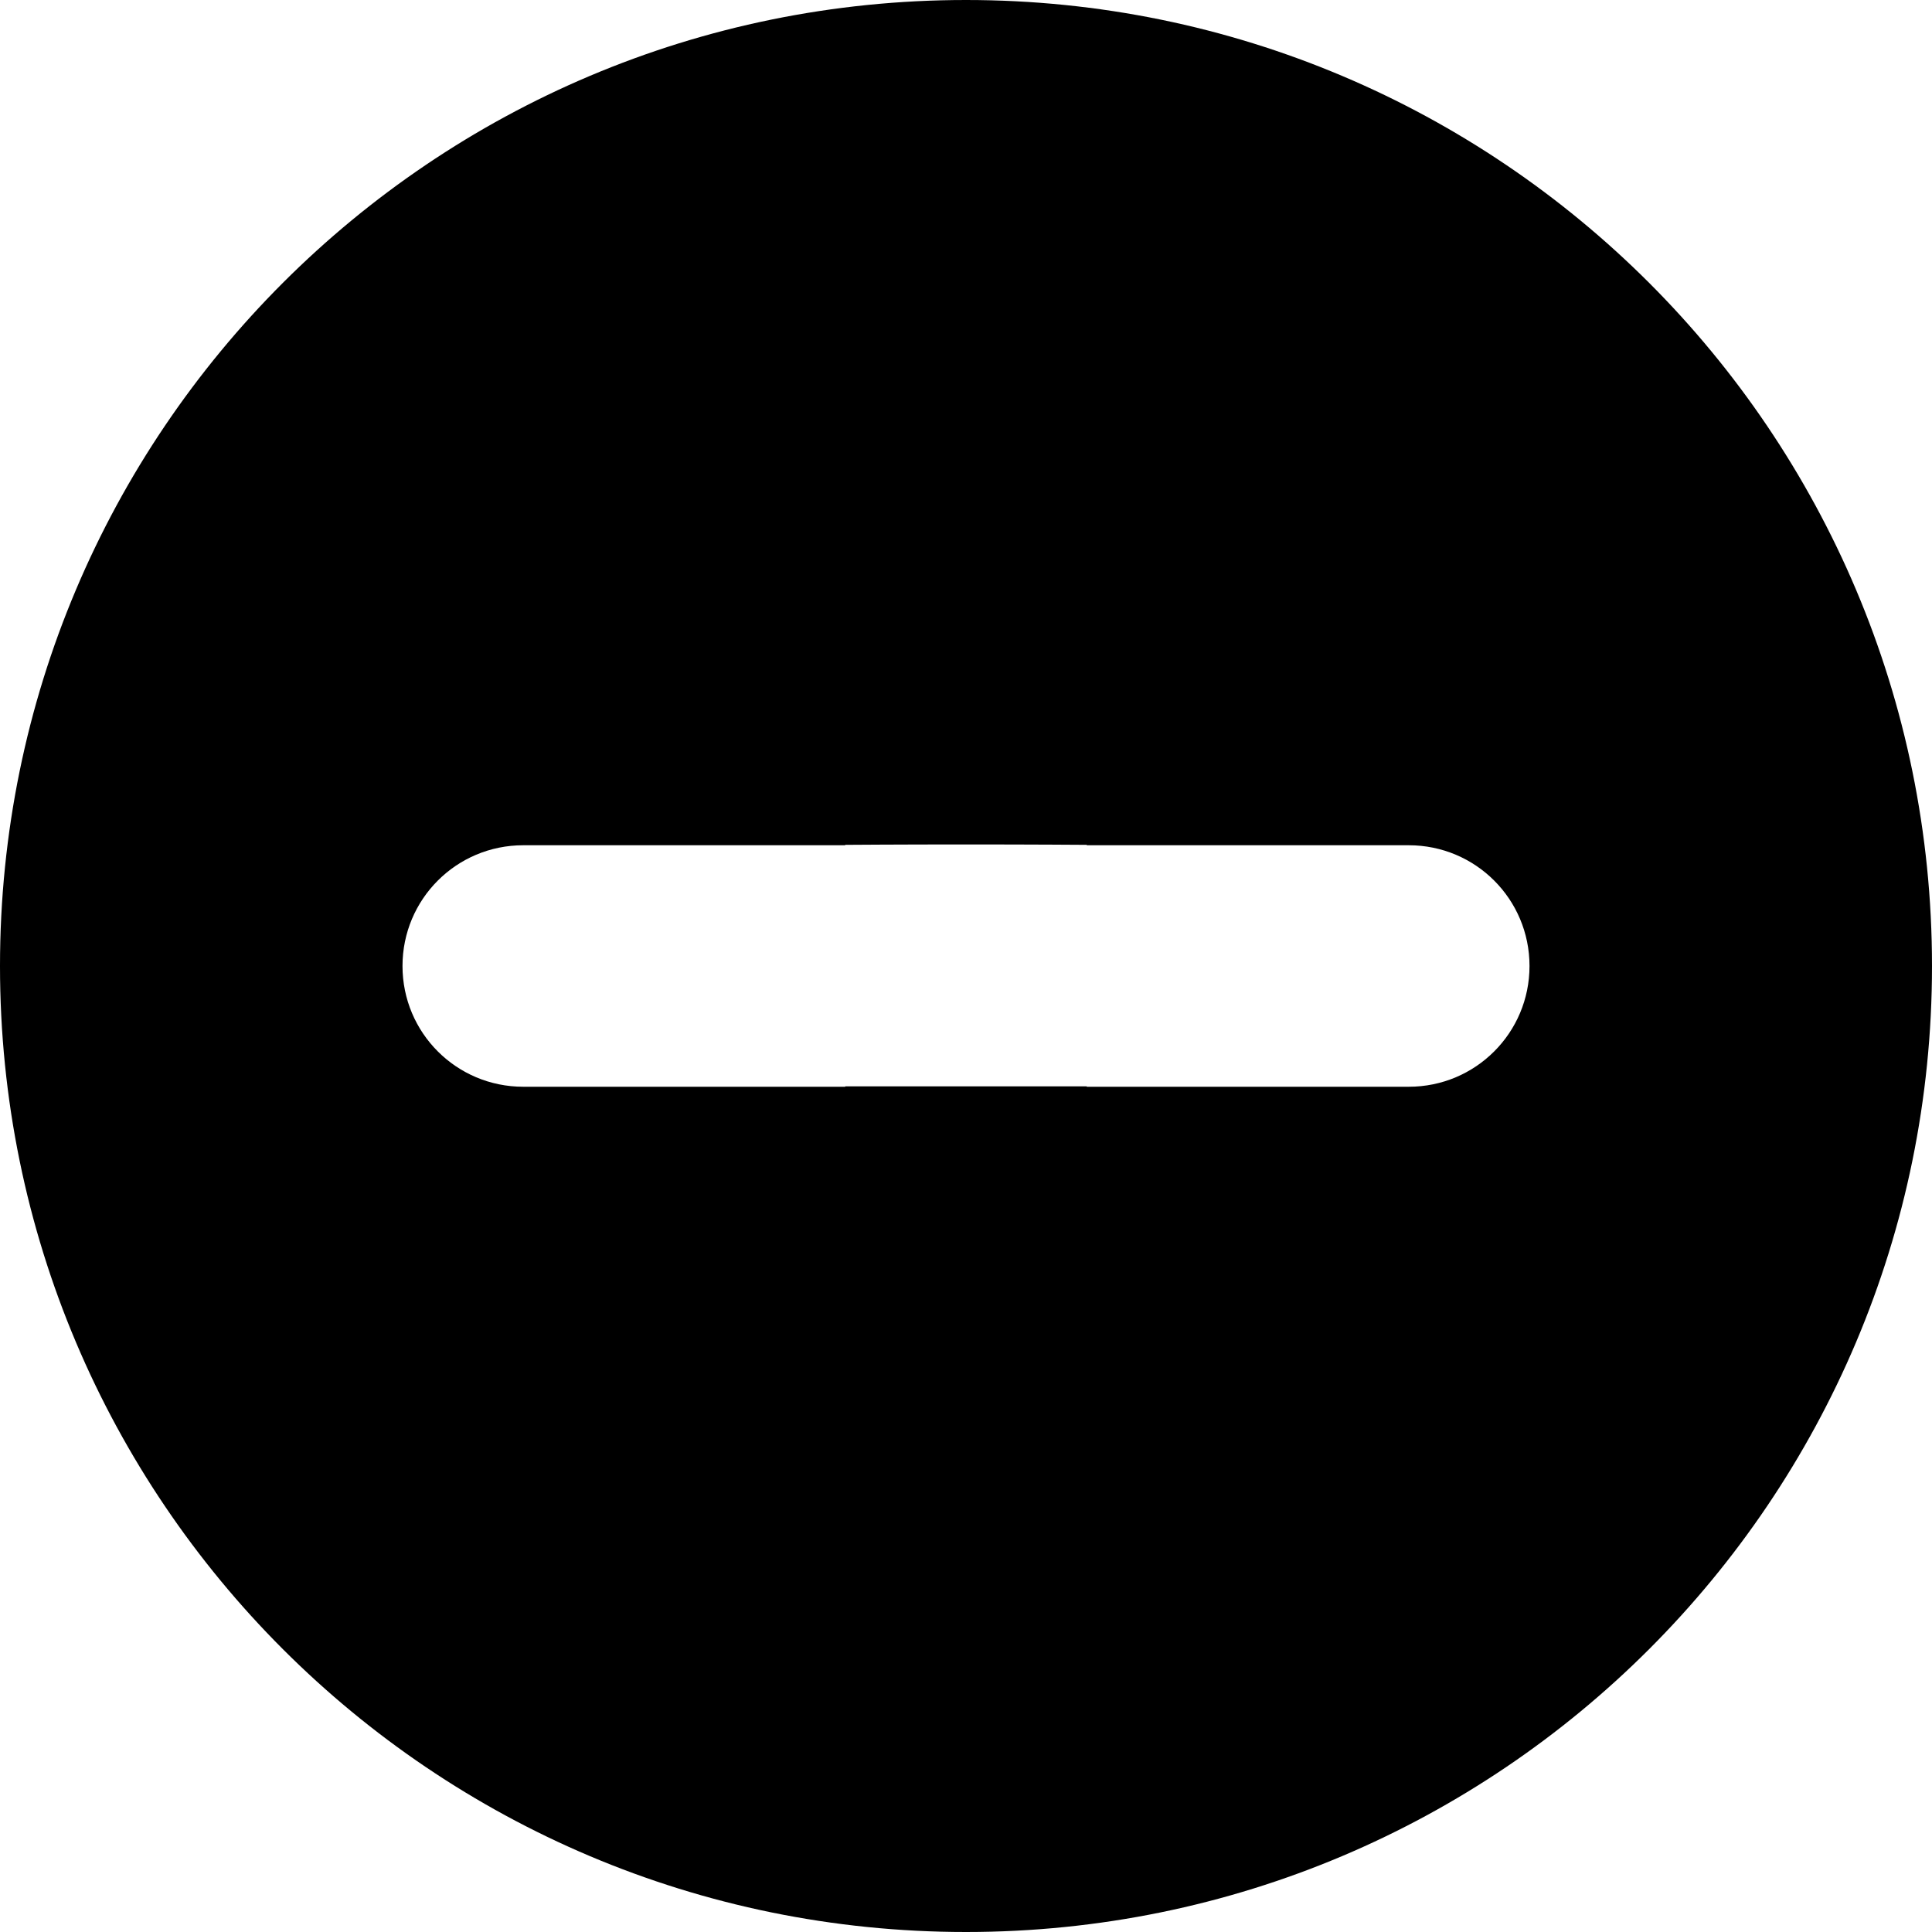 <?xml version="1.0" encoding="utf-8"?>
<!-- Generator: Adobe Illustrator 15.0.0, SVG Export Plug-In . SVG Version: 6.00 Build 0)  -->
<!DOCTYPE svg PUBLIC "-//W3C//DTD SVG 1.1//EN" "http://www.w3.org/Graphics/SVG/1.1/DTD/svg11.dtd">
<svg version="1.1" id="图层_1" xmlns="http://www.w3.org/2000/svg" xmlns:xlink="http://www.w3.org/1999/xlink" x="0px" y="0px"
viewBox="0 0 200 200" xml:space="preserve">
<path d="M100,0C44.75,0,0,44.75,0,100s44.75,100,100,100s100-44.75,100-100S155.25,0,100,0z M145.834,112.5H112.5v-0.041
	c0,0-5.584,0-12.5,0c-6.917,0-12.5,0-12.5,0v0.041H54.167c-6.917,0-12.5-5.584-12.5-12.5c0-6.917,5.583-12.5,12.5-12.5H87.5v-0.042
	c0,0,5.583-0.042,12.5-0.042c6.916,0,12.5,0.042,12.5,0.042V87.5h33.334c6.916,0,12.5,5.583,12.5,12.5
	C158.334,106.916,152.75,112.5,145.834,112.5z"/>
</svg>

